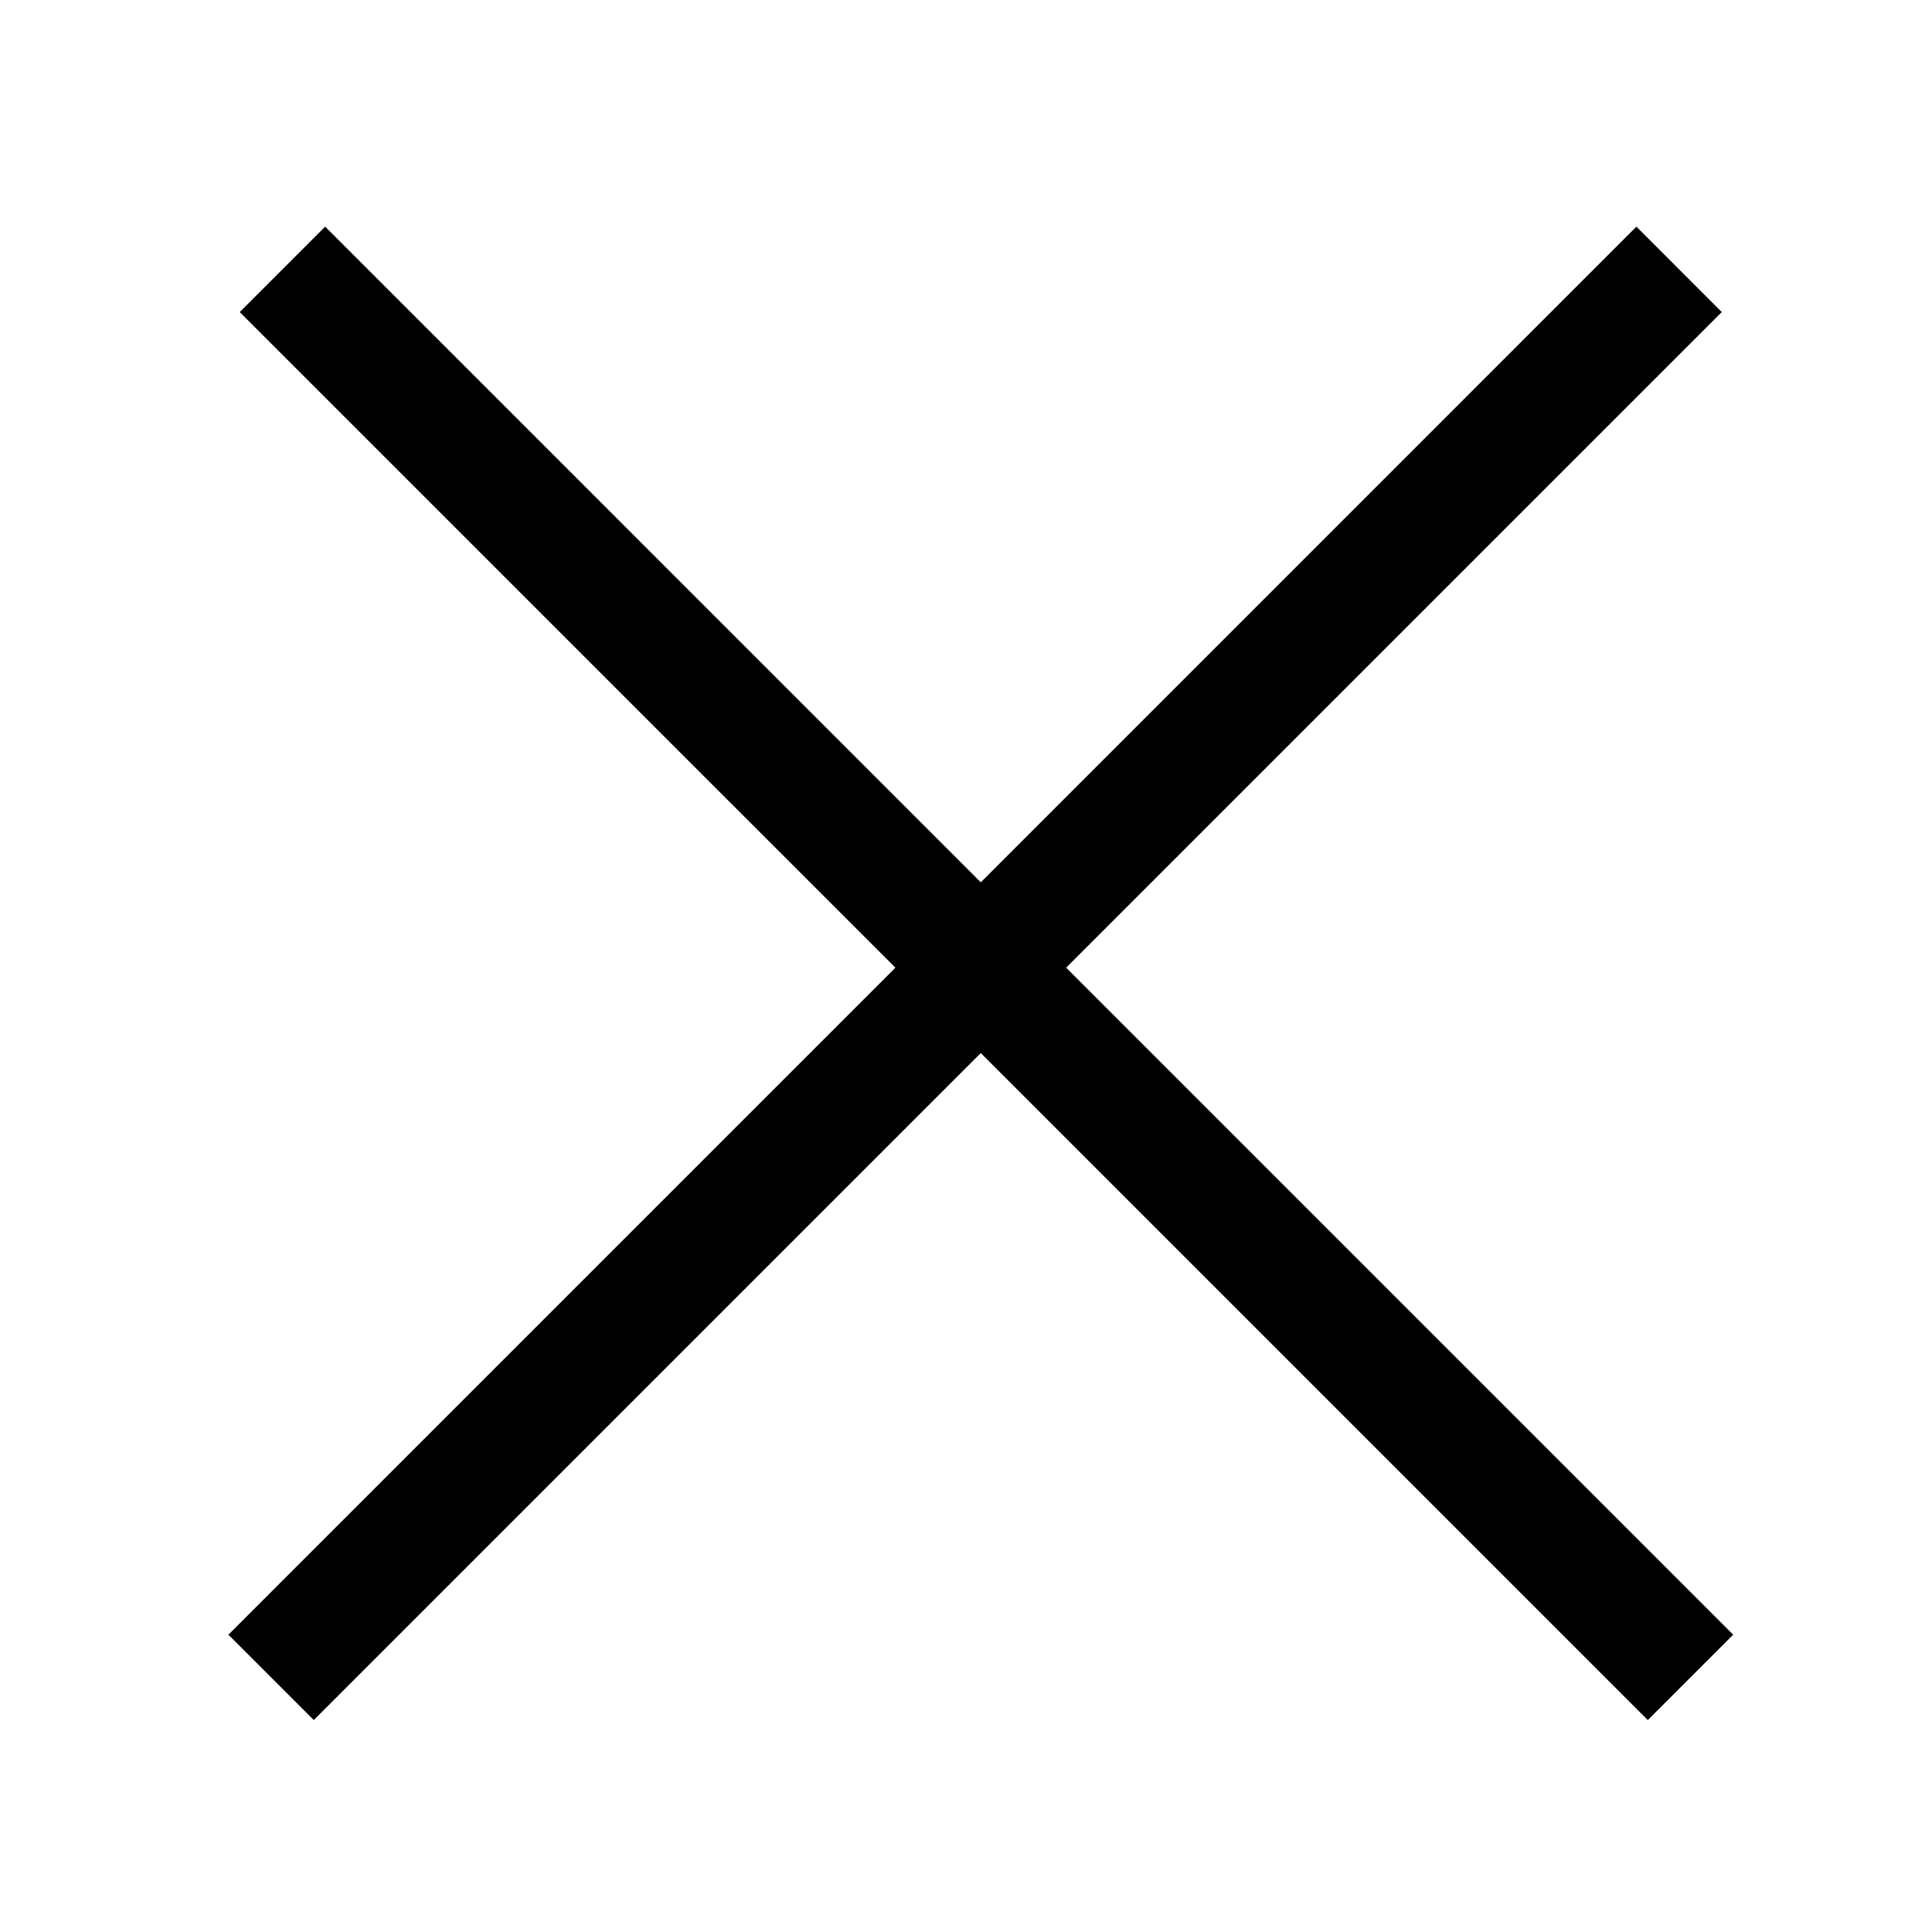<svg width="32" height="32" viewBox="0 0 32 32" fill="none" xmlns="http://www.w3.org/2000/svg">
<path fill-rule="evenodd" clip-rule="evenodd" d="M14.831 16.028L3.783 27.076L5.197 28.49L16.245 17.442L27.293 28.49L28.707 27.076L17.659 16.028L28.518 5.169L27.104 3.754L16.245 14.614L5.386 3.754L3.971 5.169L14.831 16.028Z" fill="black"/>
</svg>

